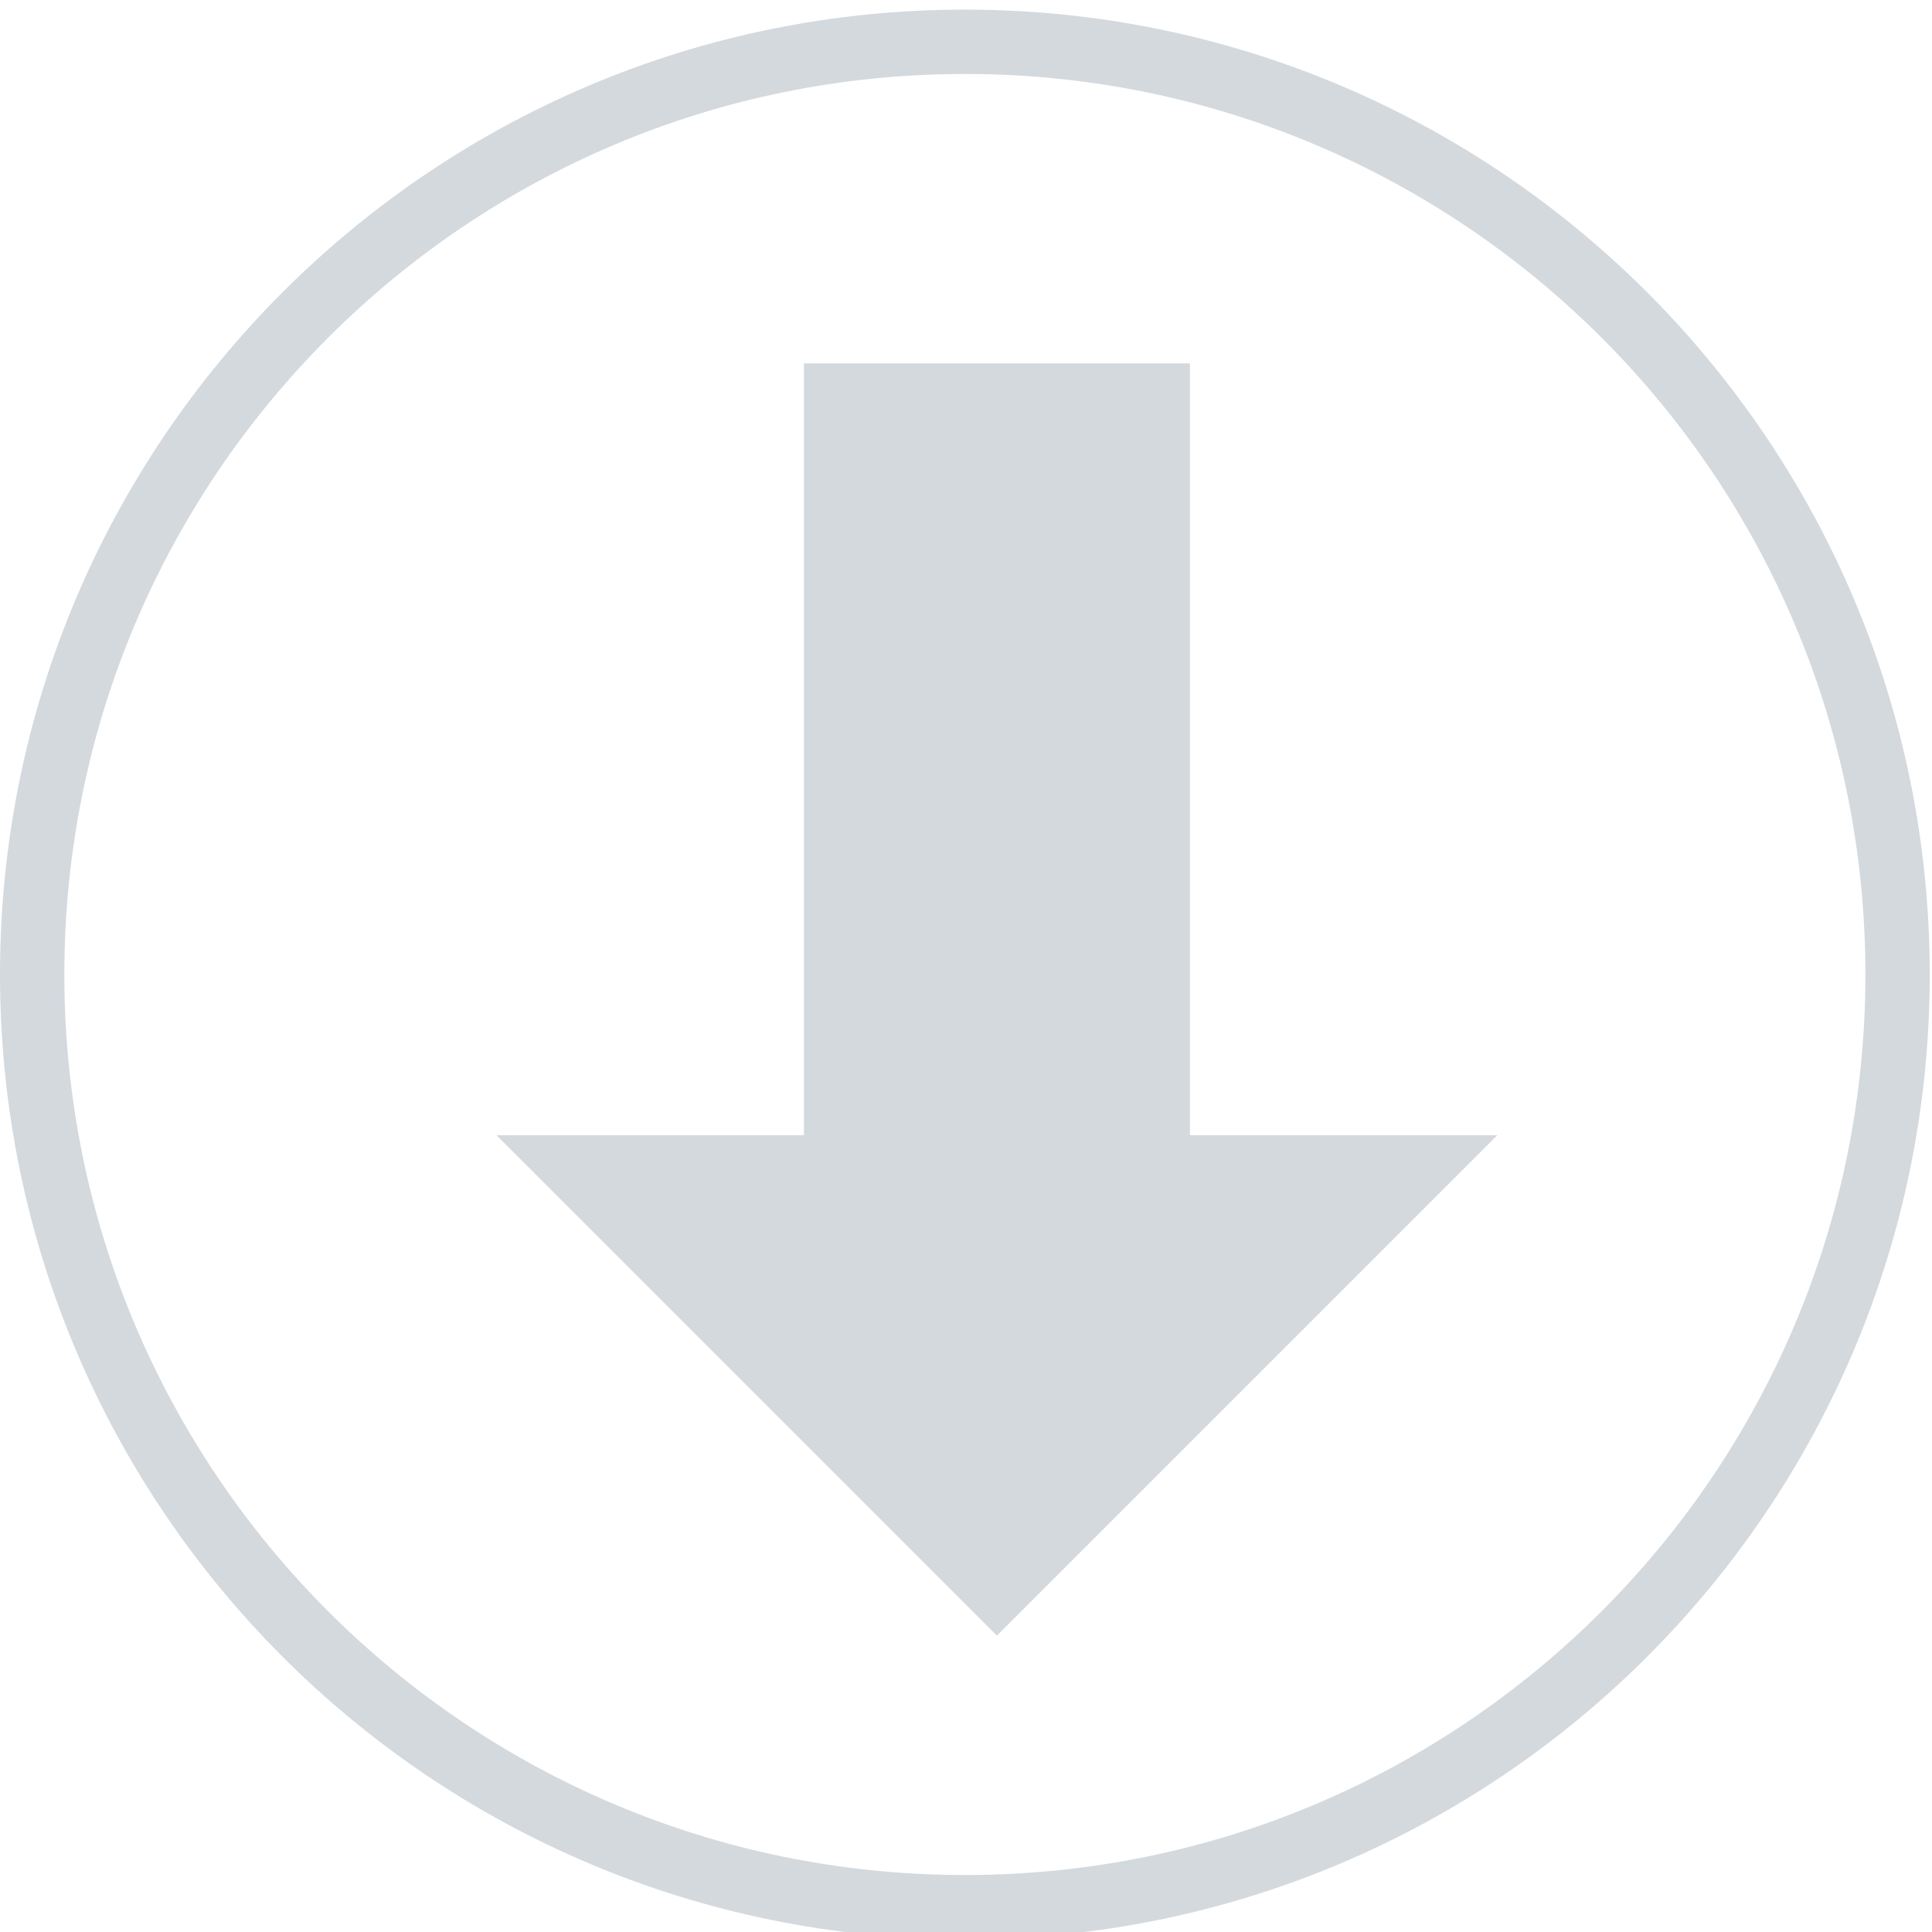 <?xml version="1.0" encoding="utf-8"?>
<!-- Generator: Adobe Illustrator 21.0.2, SVG Export Plug-In . SVG Version: 6.00 Build 0)  -->
<svg version="1.1" id="图层_1" xmlns="http://www.w3.org/2000/svg" xmlns:xlink="http://www.w3.org/1999/xlink" x="0px" y="0px"
	 viewBox="0 0 1024 1024" style="enable-background:new 0 0 1024 1024;" xml:space="preserve">
<style type="text/css">
	.st0{fill-rule:evenodd;clip-rule:evenodd;fill:#D4D9DE;}
</style>
<g>
	<g>
		<path class="st0" d="M630.7,192.6H426.1v409.1H263.2l265.2,265.2l265.2-265.2H630.7V192.6z M511.4,5.1C228.9,5.1,0,234.1,0,516.5
			c0,282.4,228.9,511.4,511.4,511.4c282.4,0,511.4-228.9,511.4-511.4C1022.8,234.1,793.8,5.1,511.4,5.1z M511.4,993.8
			c-263.6,0-477.3-213.7-477.3-477.3c0-263.6,213.7-477.3,477.3-477.3s477.3,213.7,477.3,477.3C988.7,780.1,775,993.8,511.4,993.8z"
			/>
	</g>
</g>
</svg>
